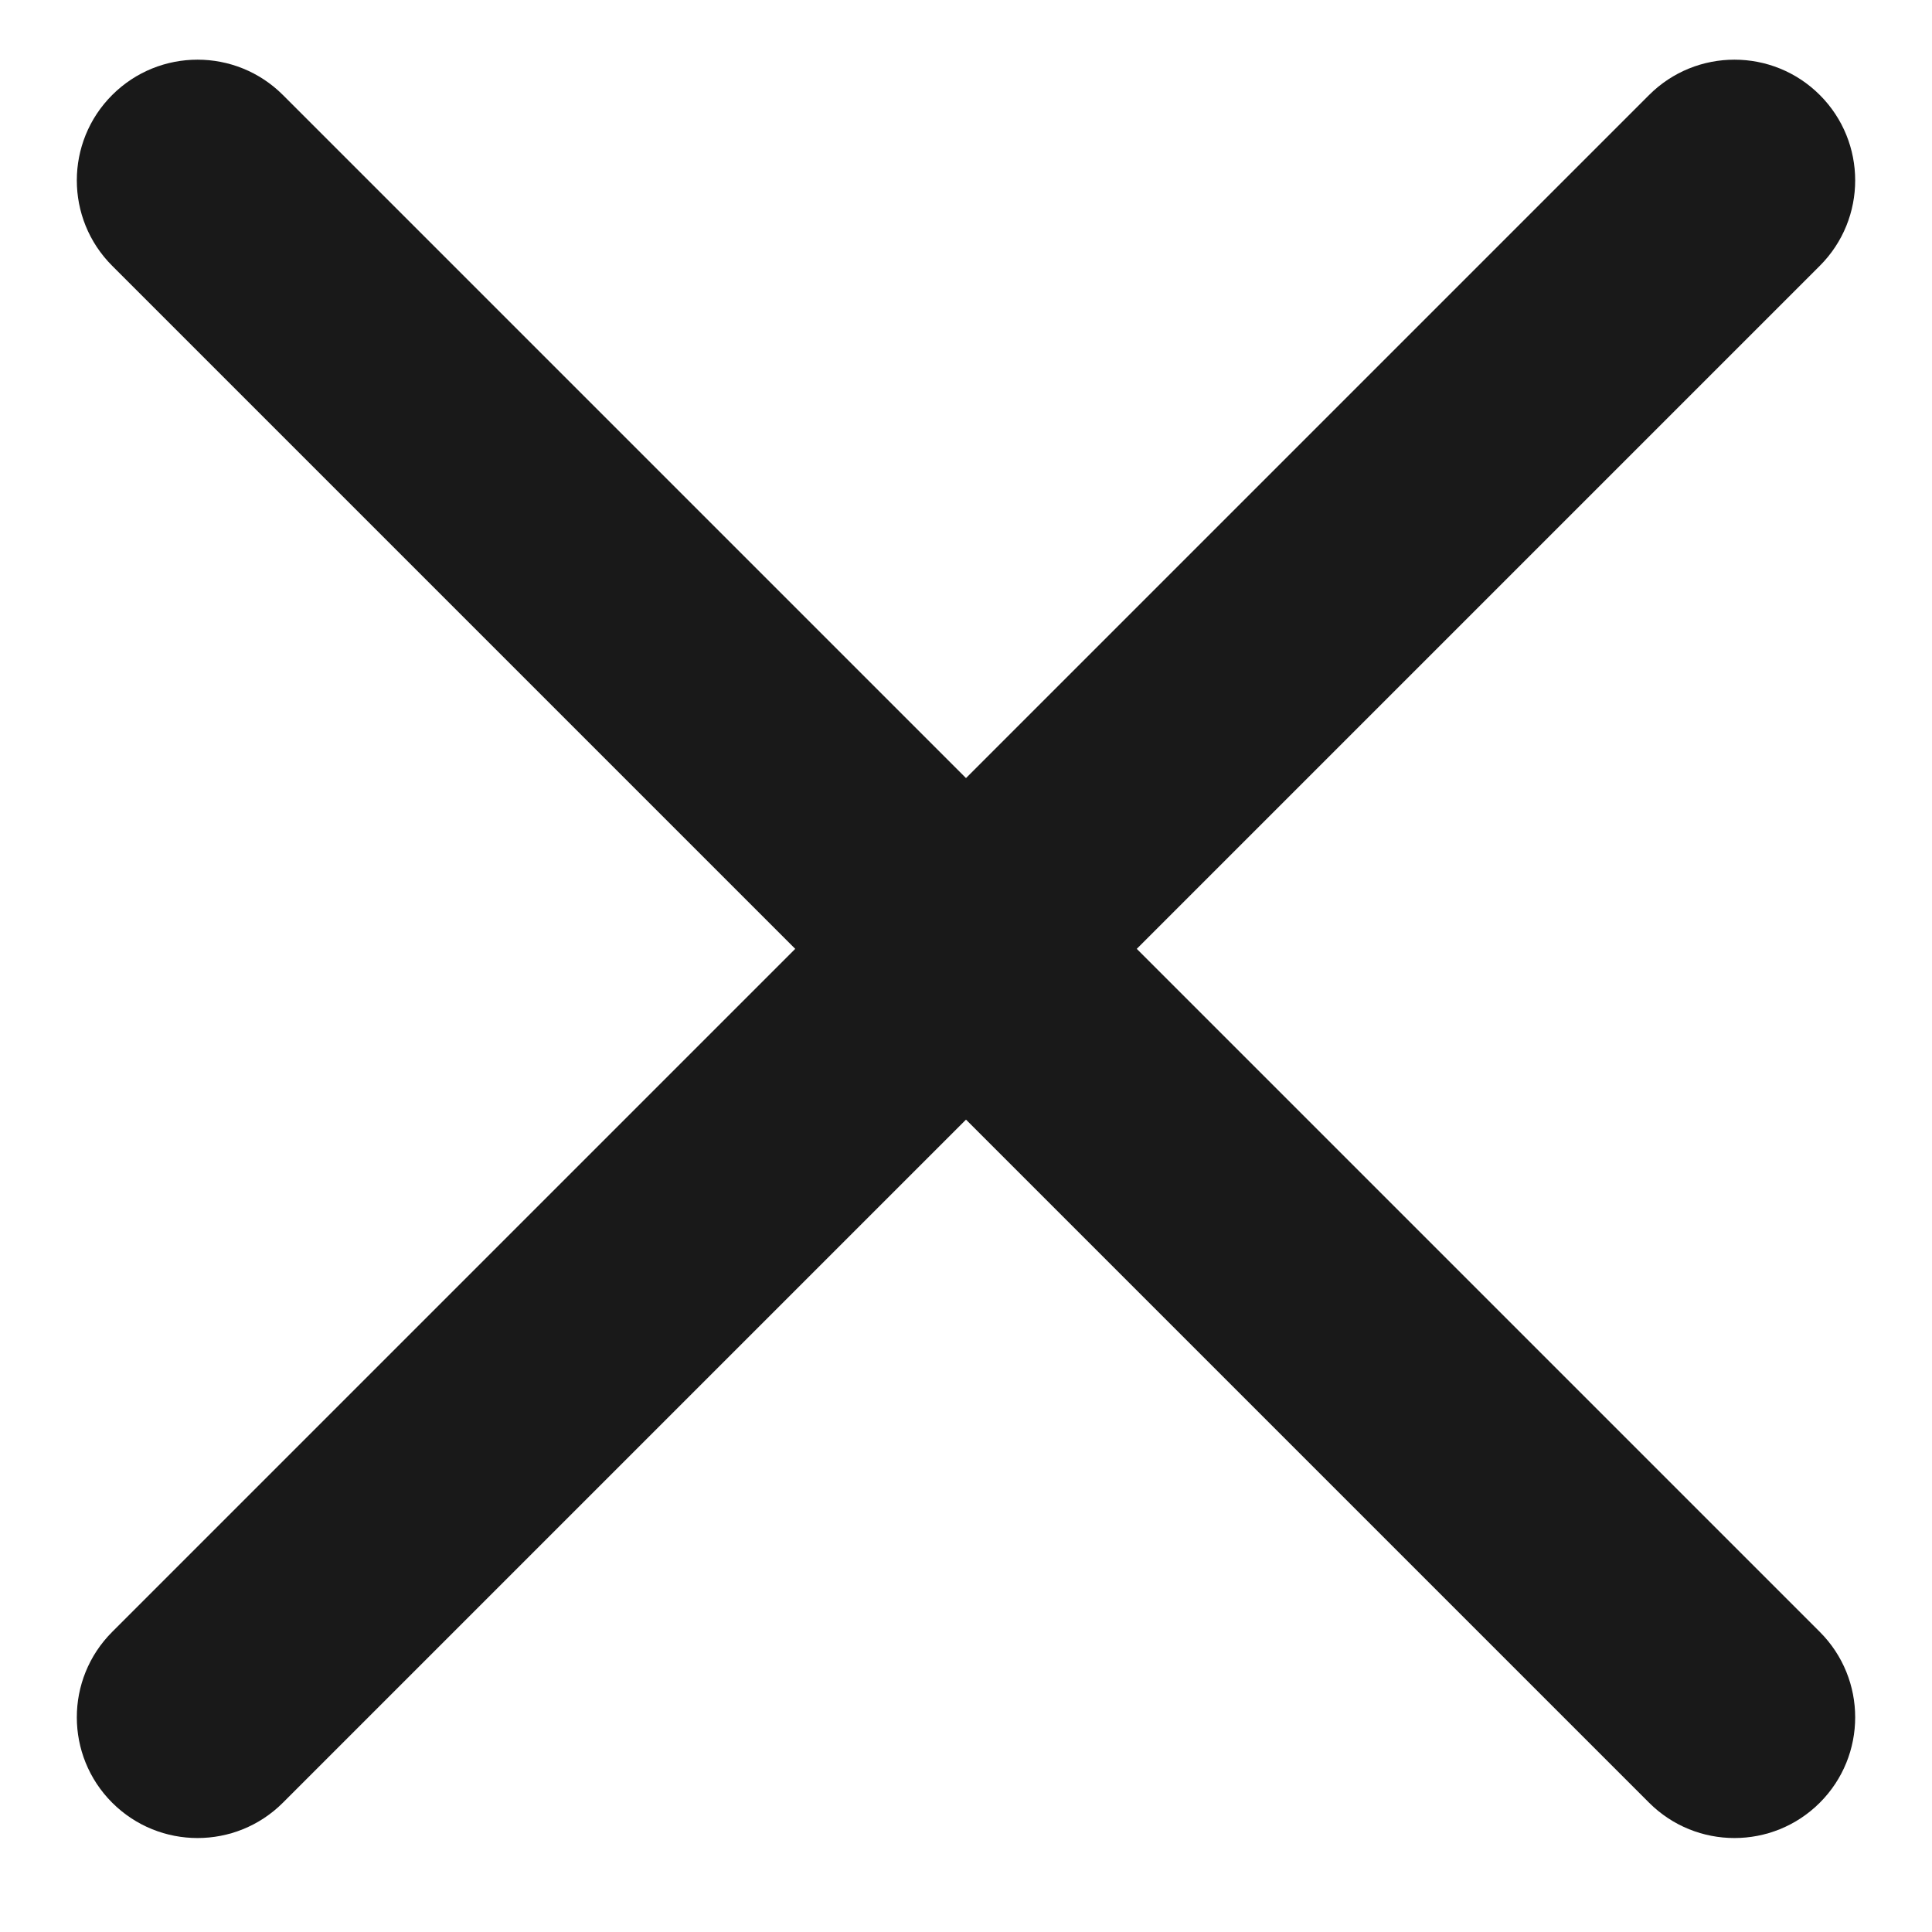 
<svg width="16px" height="16px" viewBox="0 0 16 16" version="1.1" xmlns="http://www.w3.org/2000/svg" xmlns:xlink="http://www.w3.org/1999/xlink">
        <g id="close.jsx" transform="translate(-7, -7)" fill-rule="nonzero">
            <path fill="#191919" d="M16,13.858 L24,13.858 C24.552,13.858 25,14.306 25,14.858 C25,15.41 24.552,15.858 24,15.858 L16,15.858 L16,23.858 C16,24.41 15.552,24.858 15,24.858 C14.448,24.858 14,24.41 14,23.858 L14,15.858 L6,15.858 C5.448,15.858 5,15.41 5,14.858 C5,14.306 5.448,13.858 6,13.858 L14,13.858 L14,5.858 C14,5.306 14.448,4.858 15,4.858 C15.552,4.858 16,5.306 16,5.858 L16,13.858 Z" id="path-1" transform="translate(15, 14.858) rotate(45) translate(-15, -14.858) "></path>
        </g>
</svg>
